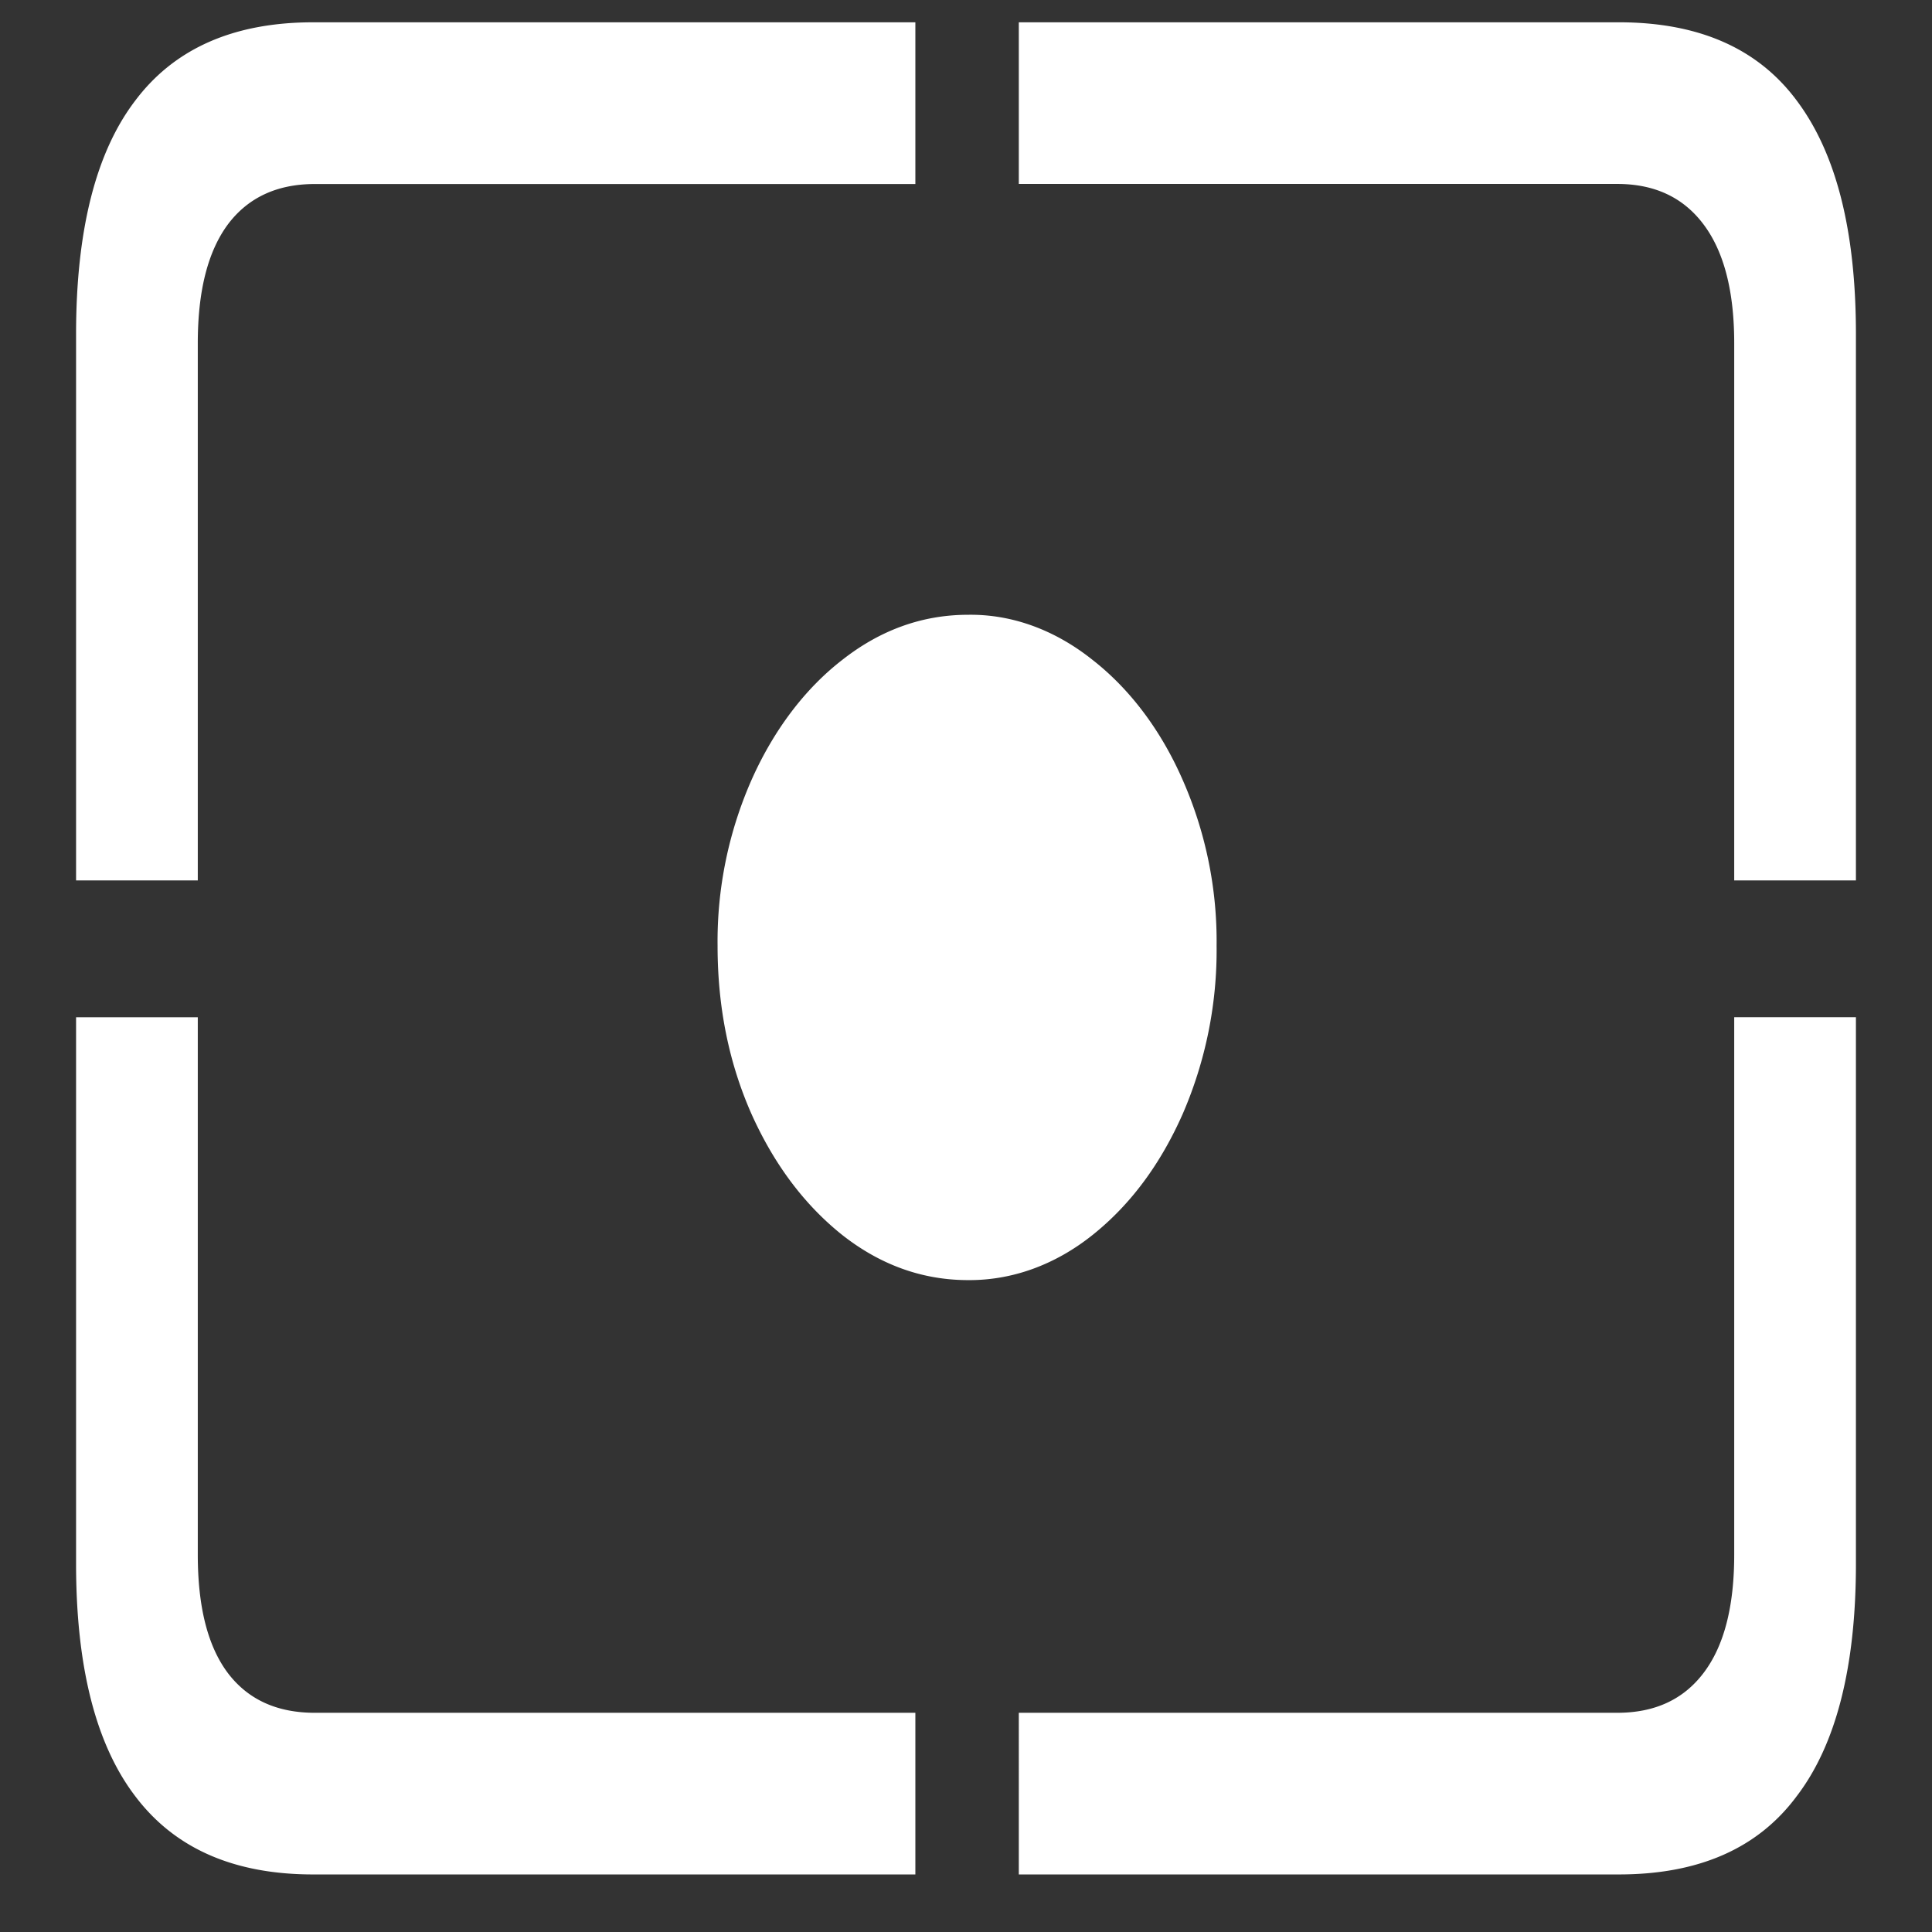 <svg xmlns="http://www.w3.org/2000/svg" width="24" height="24"><rect width="100%" height="100%" fill="#333333" stroke="none"/><path style="stroke:none;fill-rule:nonzero;fill:#fff;fill-opacity:1" d="M3.89 23.285h7.481v-2.008h-7.46c-.47 0-.829-.164-1.079-.492-.25-.332-.375-.82-.375-1.473v-6.675H.945v6.789c0 1.281.246 2.246.735 2.887.492.652 1.23.972 2.21.972Zm8.766 0h7.453c.989 0 1.727-.32 2.211-.973.489-.64.735-1.605.735-2.886v-6.79h-1.512v6.677c0 .652-.129 1.14-.383 1.472-.25.328-.605.492-1.07.492h-7.434Zm8.887-12.348h1.512V4.152c0-1.289-.246-2.25-.735-2.902-.484-.652-1.222-.973-2.21-.973h-7.454v2.008h7.434c.465 0 .82.168 1.07.5.254.336.383.828.383 1.477Zm-20.598 0h1.512V4.263c0-.649.125-1.14.375-1.477.25-.332.61-.5 1.078-.5h7.461V.277h-7.48c-.98 0-1.72.32-2.211.973-.489.64-.735 1.61-.735 2.902Zm11.082 4.965c.543.004 1.078-.187 1.547-.562.469-.375.84-.875 1.117-1.5a5.112 5.112 0 0 0 .422-2.09 4.971 4.971 0 0 0-.422-2.063c-.27-.617-.656-1.128-1.117-1.488-.469-.375-1.004-.57-1.547-.562-.566 0-1.09.187-1.566.562-.465.36-.852.875-1.125 1.489a4.971 4.971 0 0 0-.422 2.062c0 .758.14 1.453.422 2.09.281.625.656 1.125 1.125 1.5.476.375 1 .562 1.566.562Zm0 0"/></svg>